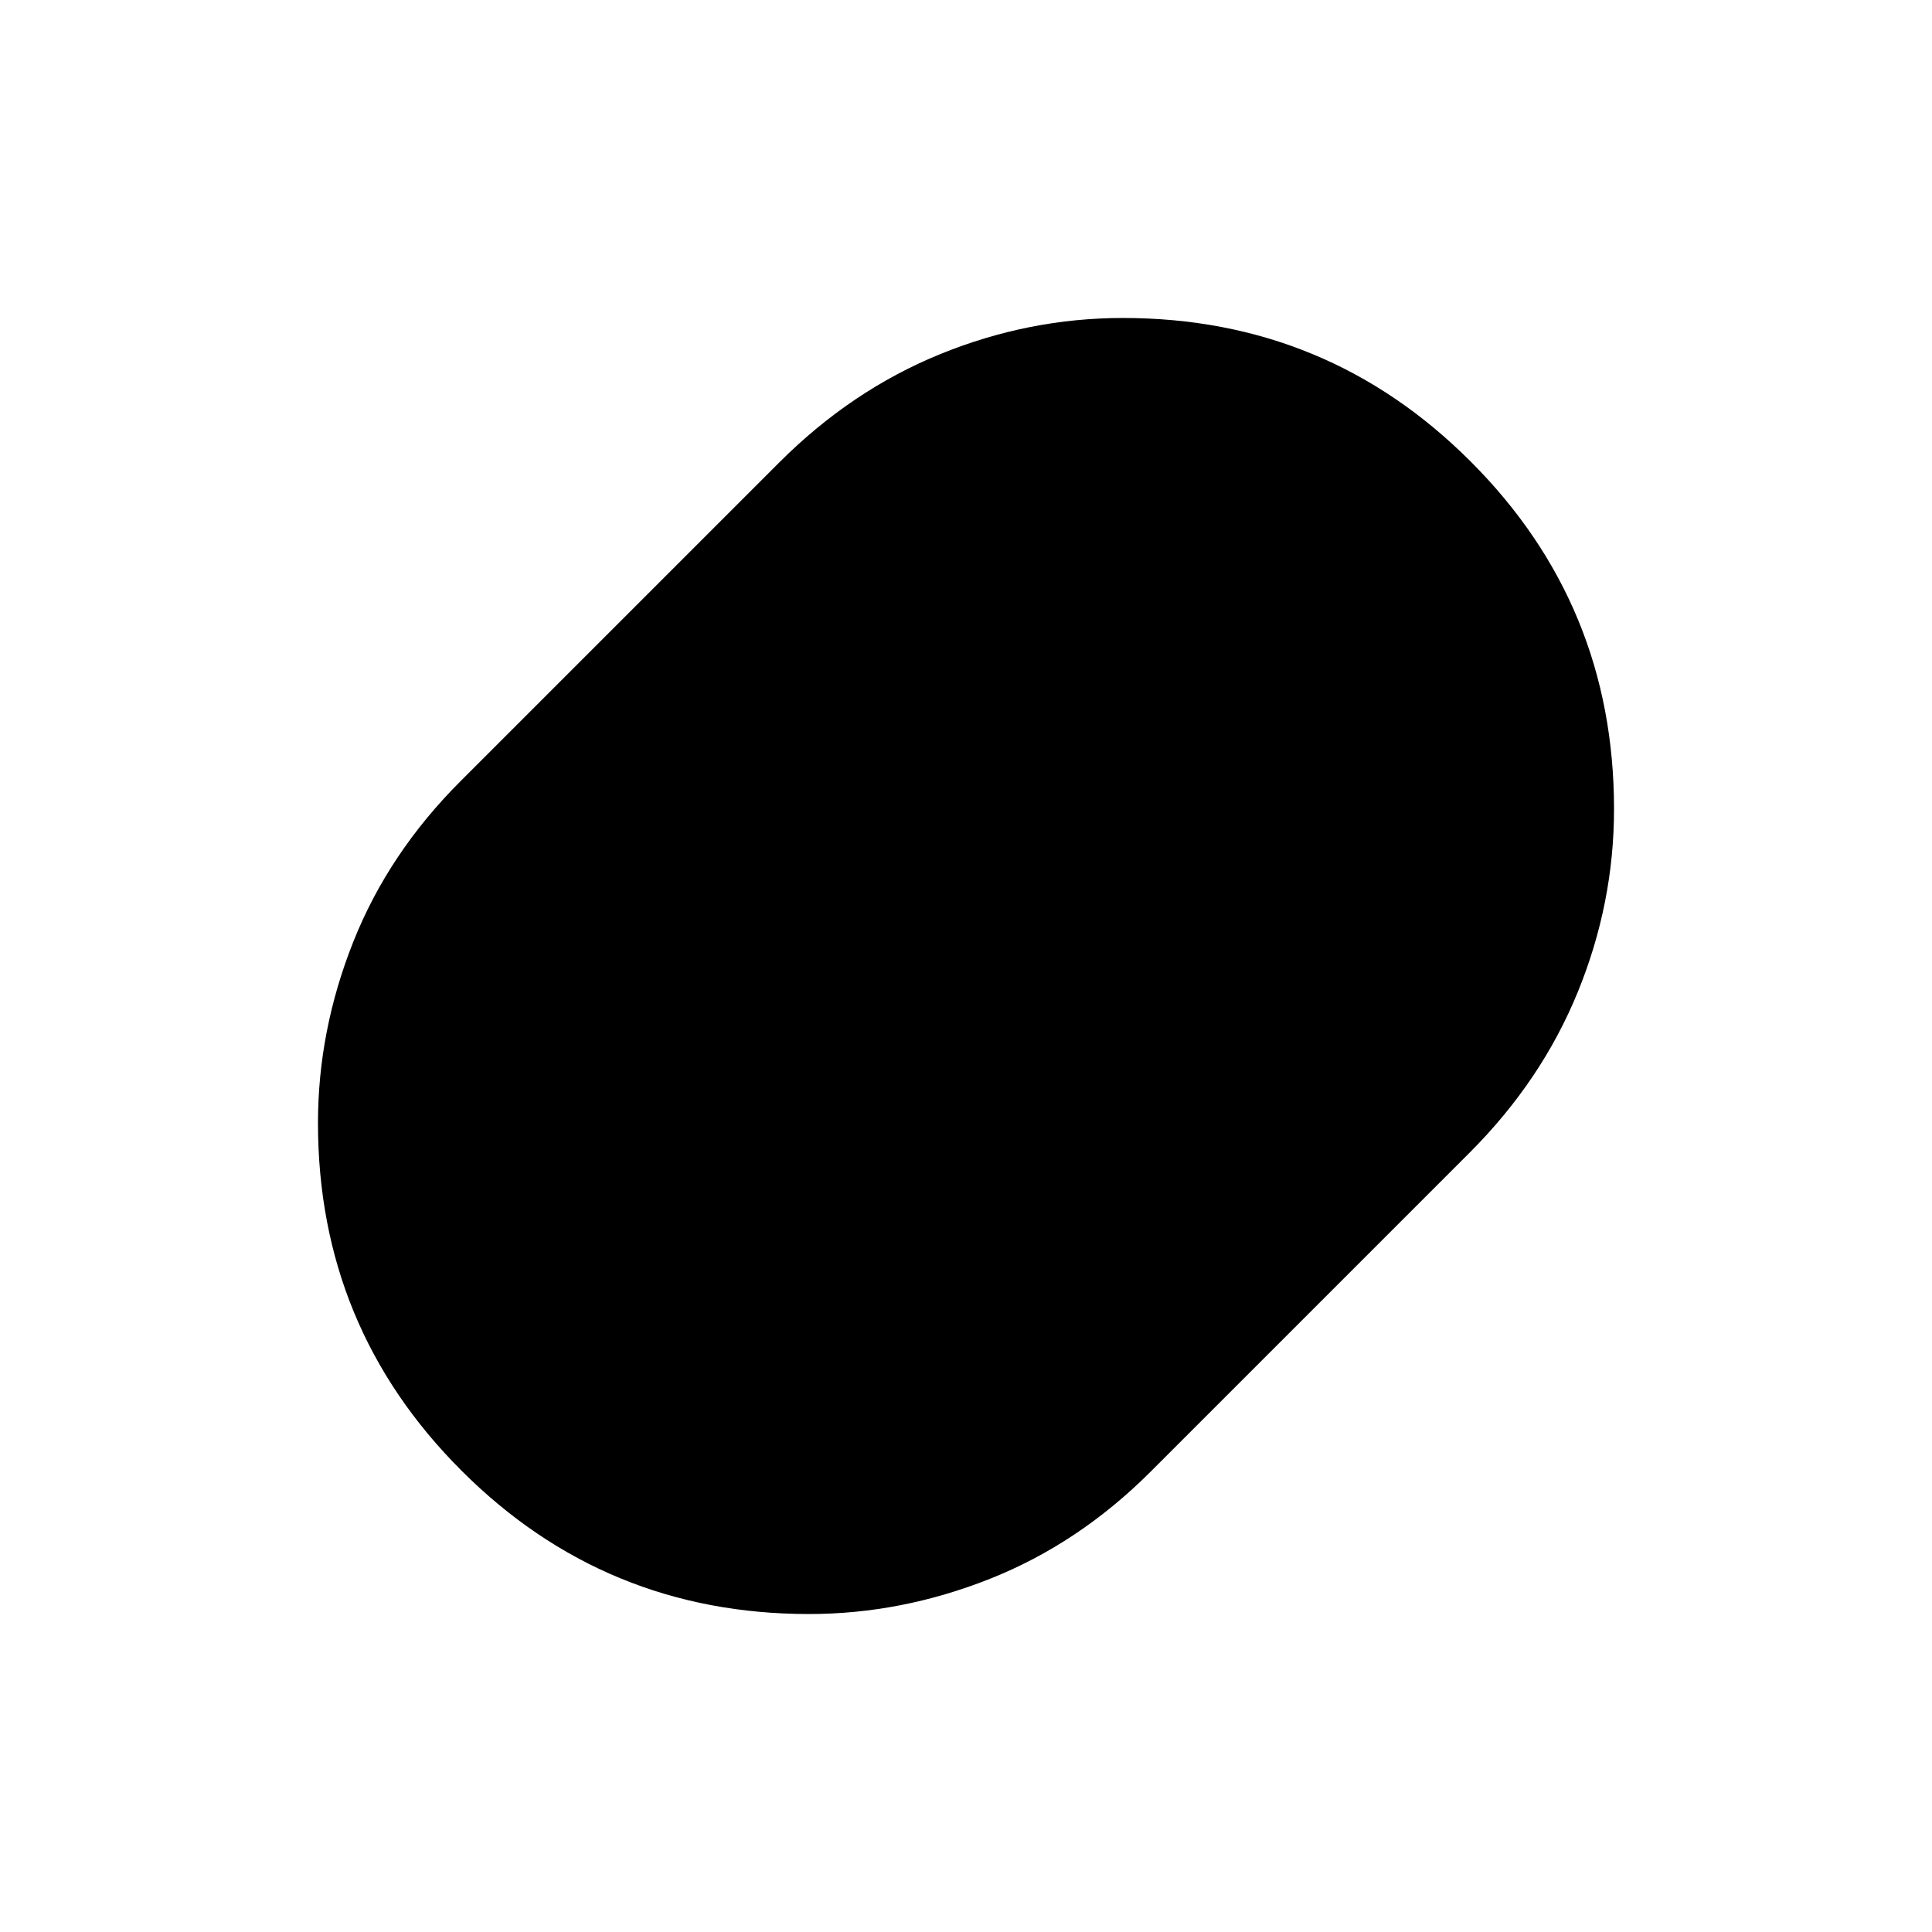 <svg xmlns="http://www.w3.org/2000/svg" height="20" viewBox="0 -960 960 960" width="20"><path d="M402-158q-101.45 0-172.72-71.28Q158-300.55 158-402q0-45.81 17.5-89.91Q193-536 228.75-571.75l158.5-158.5Q423-766 467.09-784q44.1-18 90.91-18 101.45 0 172.72 71.28Q802-659.45 802-558q0 46.81-18 90.91-18 44.09-53.75 79.84l-158.5 158.5Q536-193 491.91-175.5 447.81-158 402-158Z"/></svg>